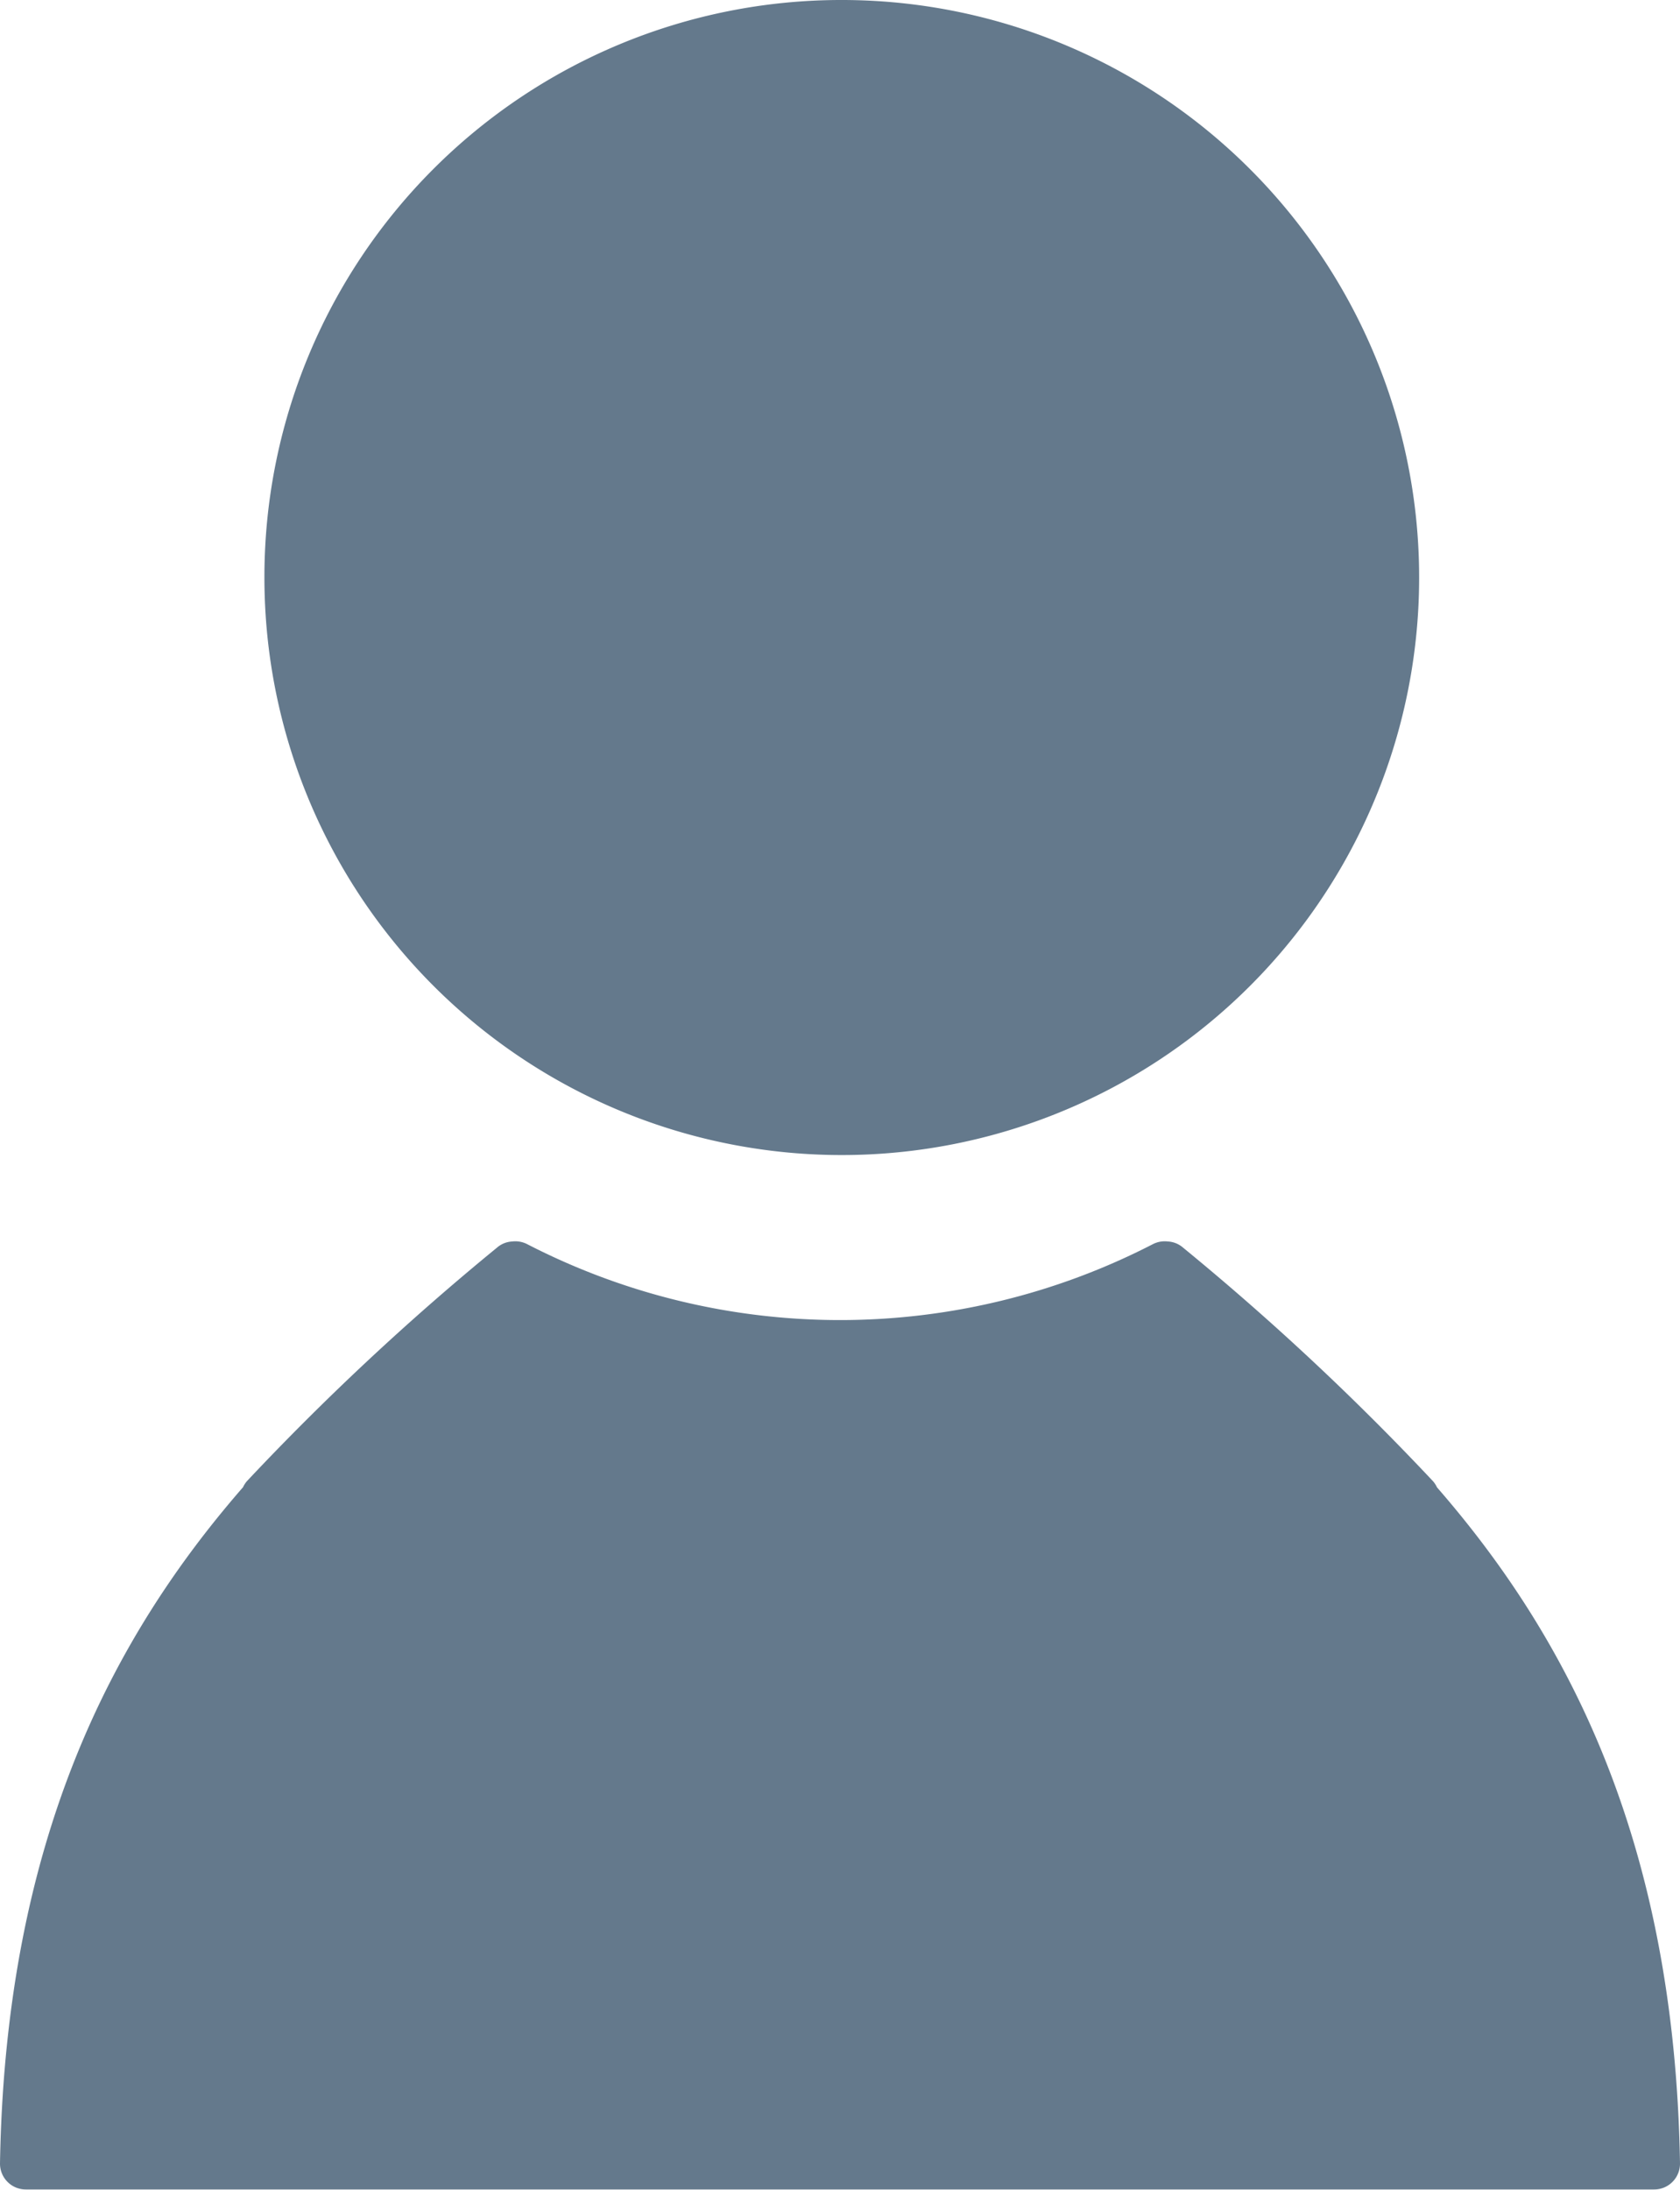 <svg xmlns="http://www.w3.org/2000/svg" width="36.838" height="48" viewBox="0 0 36.838 48"><defs><style>.a{fill:#64798c;}</style></defs><path class="a" d="M31.486,10.67A12.66,12.66,0,1,1,18.849,23.33,12.649,12.649,0,0,1,31.486,10.67Z" transform="translate(-13.051 -10.67)"/><path class="a" d="M46.614,33.637a.573.573,0,0,0-.086-.133,57.369,57.369,0,0,0-5.482-5.122.55.55,0,0,0-.332-.135.571.571,0,0,0-.33.058,14.971,14.971,0,0,1-13.721,0,.571.571,0,0,0-.33-.058.55.55,0,0,0-.332.135A57.371,57.371,0,0,0,20.519,33.5a.571.571,0,0,0-.086.133c-2.829,3.25-5.208,7.687-5.329,14.822a.566.566,0,0,0,.566.573H51.376a.566.566,0,0,0,.566-.573C51.822,41.325,49.442,36.887,46.614,33.637Z" transform="translate(-15.104 -1.032)"/></svg>